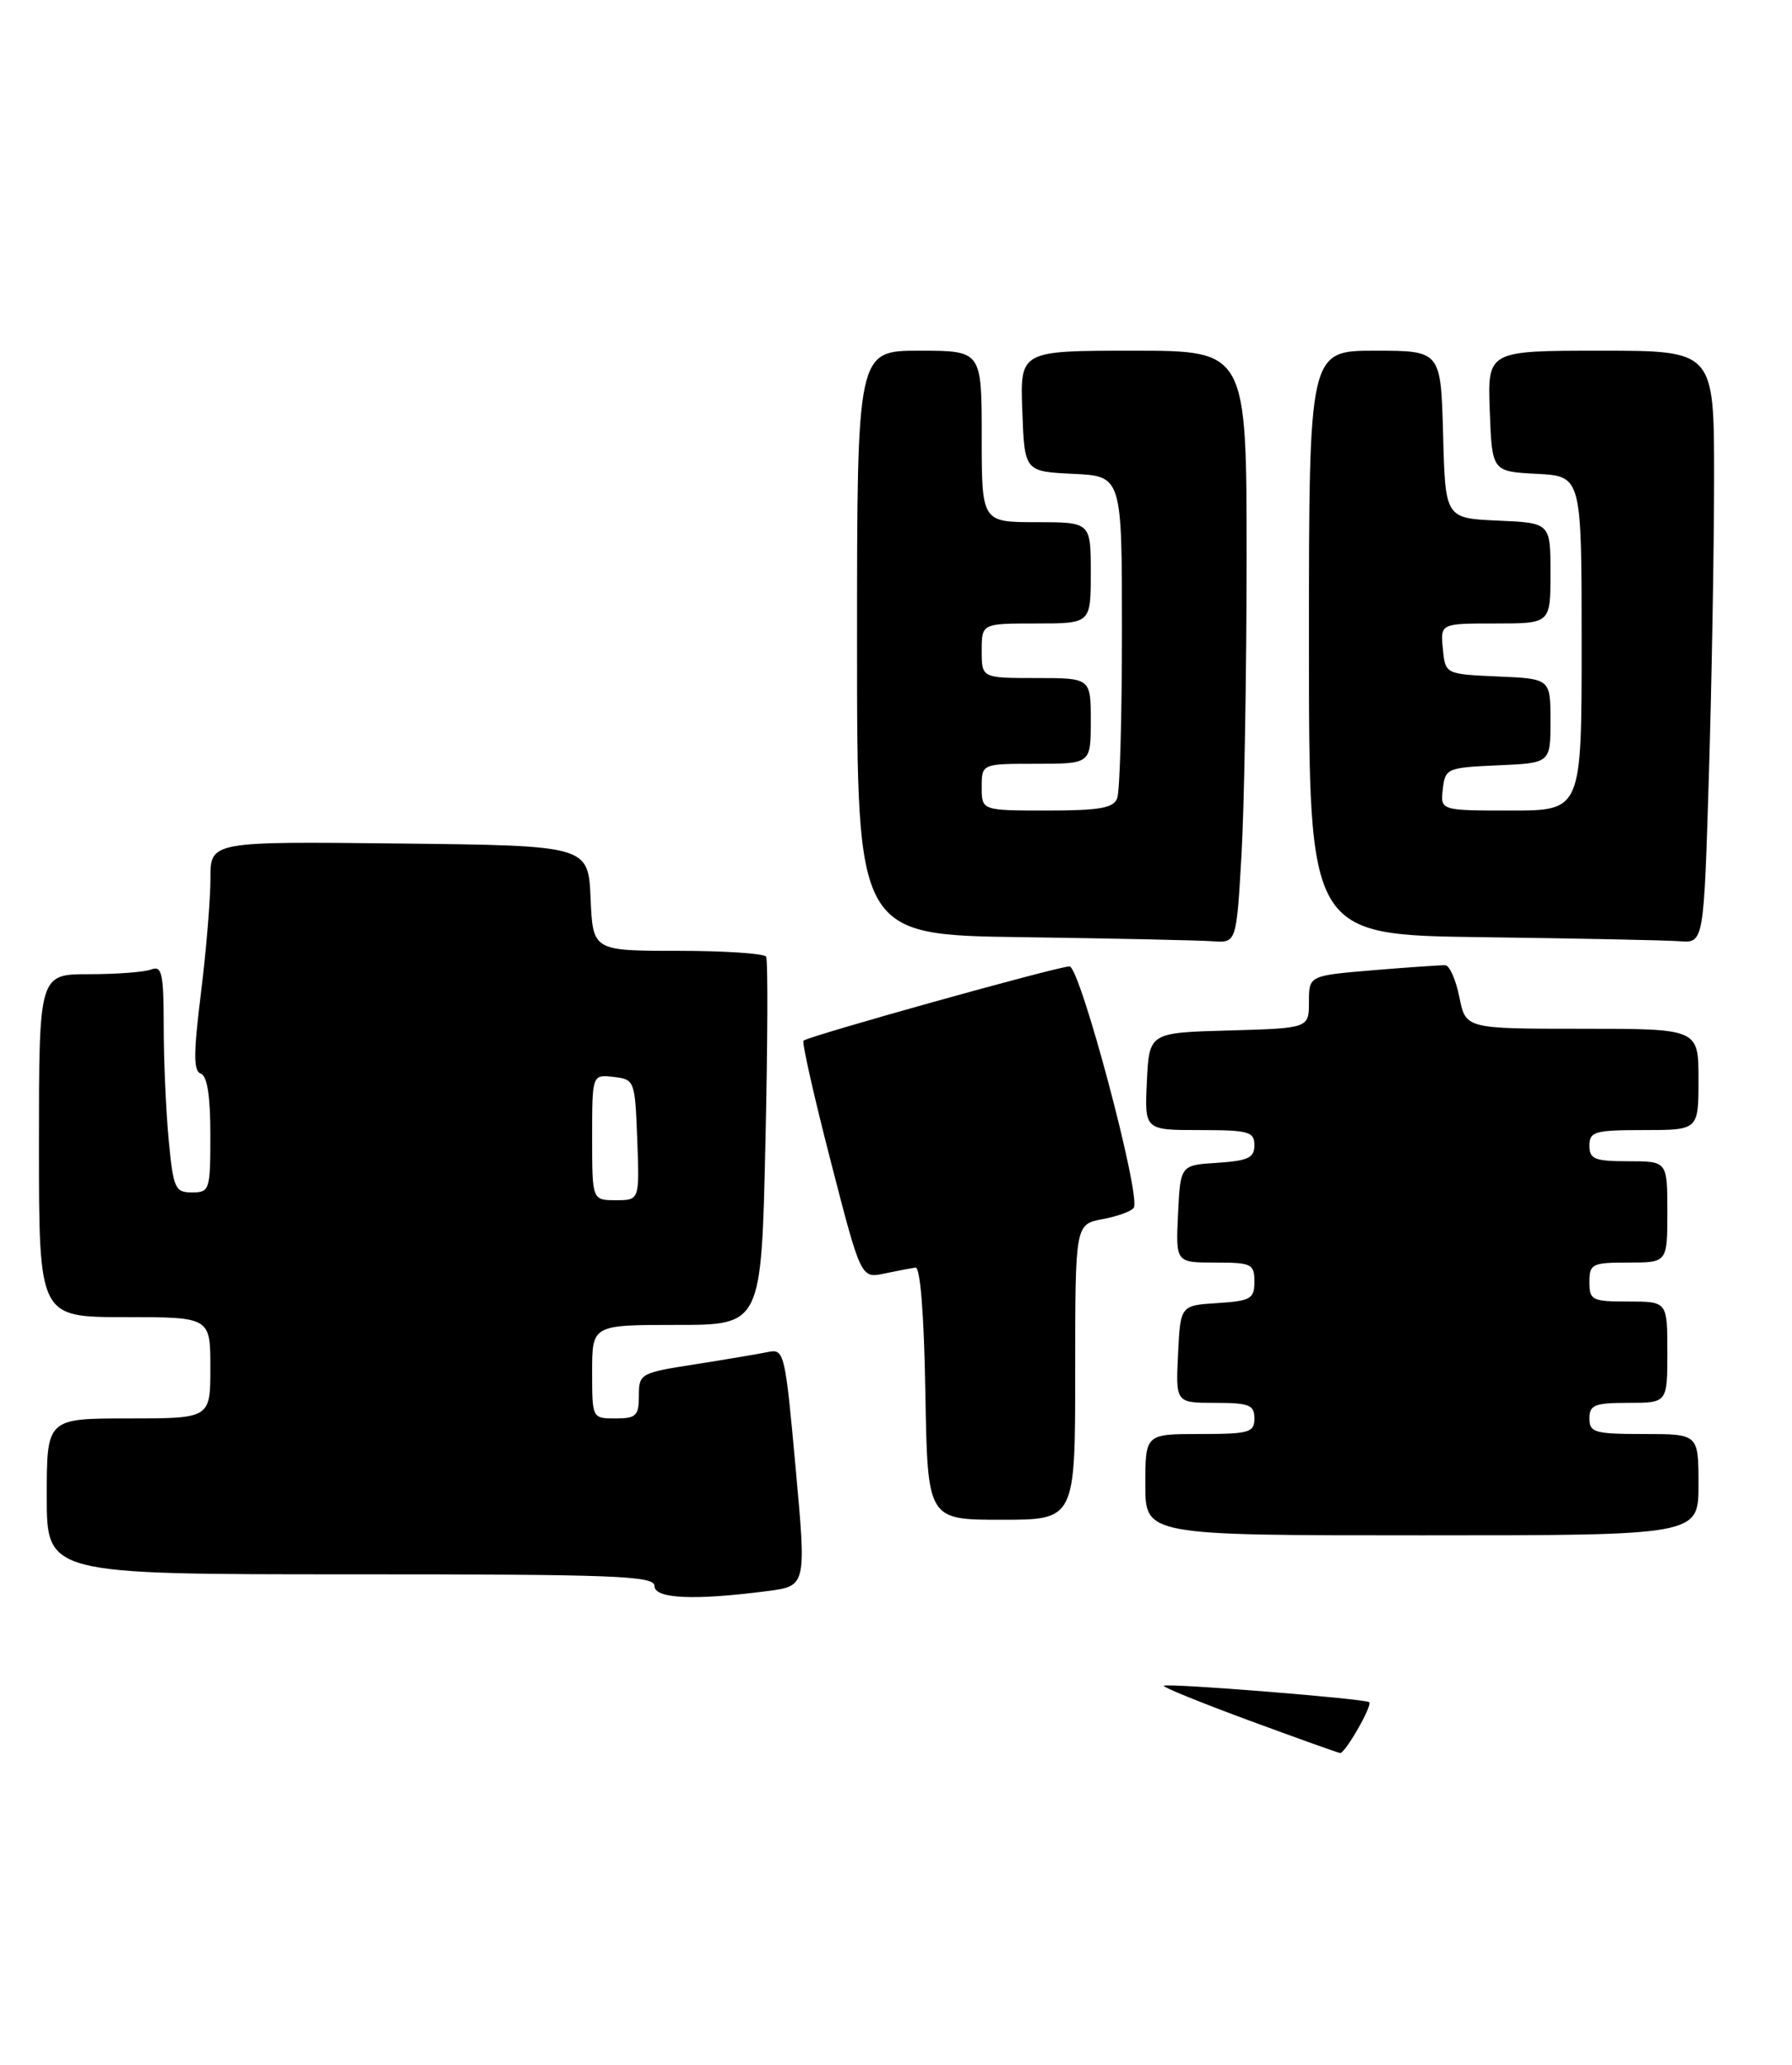 <?xml version="1.0" encoding="UTF-8" standalone="no"?>
<!DOCTYPE svg PUBLIC "-//W3C//DTD SVG 1.1//EN" "http://www.w3.org/Graphics/SVG/1.1/DTD/svg11.dtd" >
<svg xmlns="http://www.w3.org/2000/svg" xmlns:xlink="http://www.w3.org/1999/xlink" version="1.1" viewBox="0 0 230 265">
 <g >
 <path fill="currentColor"
d=" M 98.50 204.15 C 103.50 203.50 103.50 203.50 102.11 188.27 C 100.78 173.61 100.65 173.05 98.61 173.47 C 97.45 173.71 93.24 174.42 89.25 175.05 C 82.17 176.15 82.00 176.25 82.00 179.09 C 82.00 181.66 81.65 182.00 79.00 182.00 C 76.00 182.00 76.00 182.00 76.00 176.00 C 76.00 170.00 76.00 170.00 86.86 170.00 C 97.71 170.00 97.71 170.00 98.24 146.75 C 98.53 133.96 98.57 123.16 98.33 122.75 C 98.08 122.34 92.98 122.00 86.99 122.00 C 76.09 122.00 76.09 122.00 75.80 115.25 C 75.50 108.50 75.50 108.50 51.25 108.23 C 27.00 107.96 27.00 107.96 27.01 112.73 C 27.01 115.35 26.47 121.97 25.79 127.43 C 24.82 135.23 24.82 137.44 25.78 137.76 C 26.59 138.03 27.00 140.64 27.00 145.58 C 27.00 152.71 26.91 153.00 24.64 153.00 C 22.47 153.00 22.24 152.49 21.65 146.25 C 21.30 142.54 21.01 135.96 21.01 131.64 C 21.00 124.89 20.78 123.87 19.42 124.39 C 18.55 124.73 14.95 125.00 11.42 125.00 C 5.00 125.00 5.00 125.00 5.00 147.00 C 5.00 169.00 5.00 169.00 16.00 169.00 C 27.00 169.00 27.00 169.00 27.00 175.50 C 27.00 182.00 27.00 182.00 16.50 182.00 C 6.00 182.00 6.00 182.00 6.00 192.00 C 6.00 202.00 6.00 202.00 45.00 202.00 C 79.00 202.00 84.00 202.19 84.00 203.50 C 84.00 205.14 89.12 205.37 98.50 204.15 Z  M 218.00 190.50 C 218.00 184.00 218.00 184.00 211.00 184.00 C 204.67 184.00 204.00 183.81 204.00 182.00 C 204.00 180.27 204.67 180.00 209.00 180.00 C 214.00 180.00 214.00 180.00 214.00 173.50 C 214.00 167.00 214.00 167.00 209.00 167.00 C 204.33 167.00 204.00 166.83 204.00 164.50 C 204.00 162.17 204.33 162.00 209.00 162.00 C 214.00 162.00 214.00 162.00 214.00 155.50 C 214.00 149.00 214.00 149.00 209.00 149.00 C 204.67 149.00 204.00 148.73 204.00 147.00 C 204.00 145.19 204.67 145.00 211.00 145.00 C 218.00 145.00 218.00 145.00 218.00 138.50 C 218.00 132.00 218.00 132.00 203.06 132.00 C 188.12 132.00 188.12 132.00 187.31 127.95 C 186.86 125.72 186.05 123.88 185.50 123.85 C 184.95 123.83 180.79 124.11 176.25 124.49 C 168.00 125.18 168.00 125.18 168.00 128.55 C 168.00 131.93 168.00 131.93 157.75 132.22 C 147.50 132.50 147.50 132.50 147.20 138.75 C 146.90 145.00 146.90 145.00 153.95 145.00 C 160.27 145.00 161.00 145.20 161.00 146.95 C 161.00 148.56 160.18 148.94 156.25 149.20 C 151.50 149.50 151.50 149.50 151.20 155.75 C 150.90 162.00 150.90 162.00 155.95 162.00 C 160.64 162.00 161.00 162.17 161.00 164.45 C 161.00 166.65 160.54 166.92 156.25 167.20 C 151.50 167.50 151.50 167.50 151.20 173.75 C 150.90 180.00 150.90 180.00 155.95 180.00 C 160.33 180.00 161.00 180.26 161.00 182.00 C 161.00 183.81 160.33 184.00 154.00 184.00 C 147.00 184.00 147.00 184.00 147.00 190.50 C 147.00 197.00 147.00 197.00 182.50 197.00 C 218.00 197.00 218.00 197.00 218.00 190.50 Z  M 138.00 176.05 C 138.00 157.09 138.00 157.09 141.51 156.43 C 143.44 156.07 145.25 155.41 145.52 154.96 C 146.47 153.44 138.62 124.00 137.27 124.00 C 135.76 124.00 103.72 132.95 103.13 133.53 C 102.91 133.75 104.48 140.71 106.62 148.99 C 110.50 164.04 110.50 164.04 113.50 163.41 C 115.15 163.06 116.95 162.72 117.50 162.64 C 118.12 162.55 118.60 168.65 118.77 178.75 C 119.05 195.00 119.05 195.00 128.52 195.00 C 138.00 195.00 138.00 195.00 138.00 176.05 Z  M 159.34 109.75 C 159.70 103.56 159.99 86.46 160.00 71.75 C 160.00 45.00 160.00 45.00 145.46 45.00 C 130.92 45.00 130.92 45.00 131.21 52.75 C 131.50 60.50 131.50 60.50 137.75 60.80 C 144.00 61.10 144.00 61.10 144.00 80.97 C 144.00 91.89 143.73 101.55 143.39 102.42 C 142.91 103.69 141.12 104.00 134.39 104.00 C 126.00 104.00 126.00 104.00 126.00 101.00 C 126.00 98.00 126.00 98.00 133.00 98.00 C 140.00 98.00 140.00 98.00 140.00 92.50 C 140.00 87.00 140.00 87.00 133.00 87.00 C 126.00 87.00 126.00 87.00 126.00 83.50 C 126.00 80.00 126.00 80.00 133.00 80.00 C 140.00 80.00 140.00 80.00 140.00 73.50 C 140.00 67.00 140.00 67.00 133.00 67.00 C 126.00 67.00 126.00 67.00 126.00 56.00 C 126.00 45.00 126.00 45.00 118.00 45.00 C 110.00 45.00 110.00 45.00 110.00 82.48 C 110.00 119.96 110.00 119.96 131.25 120.25 C 142.94 120.41 153.89 120.65 155.60 120.77 C 158.69 121.00 158.69 121.00 159.34 109.75 Z  M 219.34 99.25 C 219.70 87.29 220.00 70.19 220.00 61.25 C 220.00 45.00 220.00 45.00 205.46 45.00 C 190.92 45.00 190.92 45.00 191.21 52.75 C 191.50 60.50 191.50 60.50 197.25 60.80 C 203.00 61.10 203.00 61.10 203.00 82.55 C 203.00 104.00 203.00 104.00 193.93 104.00 C 184.87 104.00 184.87 104.00 185.18 101.25 C 185.49 98.59 185.71 98.49 192.25 98.20 C 199.00 97.91 199.00 97.91 199.00 92.50 C 199.00 87.09 199.00 87.09 192.25 86.80 C 185.50 86.50 185.50 86.50 185.19 83.25 C 184.87 80.00 184.87 80.00 191.94 80.00 C 199.00 80.00 199.00 80.00 199.00 73.55 C 199.00 67.09 199.00 67.09 192.25 66.80 C 185.50 66.50 185.50 66.50 185.22 55.75 C 184.93 45.00 184.93 45.00 176.47 45.00 C 168.00 45.00 168.00 45.00 168.00 82.48 C 168.00 119.96 168.00 119.96 190.25 120.25 C 202.49 120.41 213.89 120.64 215.59 120.77 C 218.68 121.00 218.68 121.00 219.34 99.25 Z  M 160.28 220.74 C 154.11 218.46 149.20 216.47 149.37 216.30 C 149.74 215.92 175.30 217.97 175.74 218.41 C 176.17 218.84 172.64 225.00 172.00 224.93 C 171.72 224.90 166.45 223.01 160.28 220.74 Z  M 76.00 145.93 C 76.00 137.87 76.00 137.87 78.75 138.18 C 81.46 138.50 81.50 138.62 81.79 146.25 C 82.08 154.00 82.08 154.00 79.04 154.00 C 76.00 154.00 76.00 154.00 76.00 145.93 Z "/>
</g>
</svg>